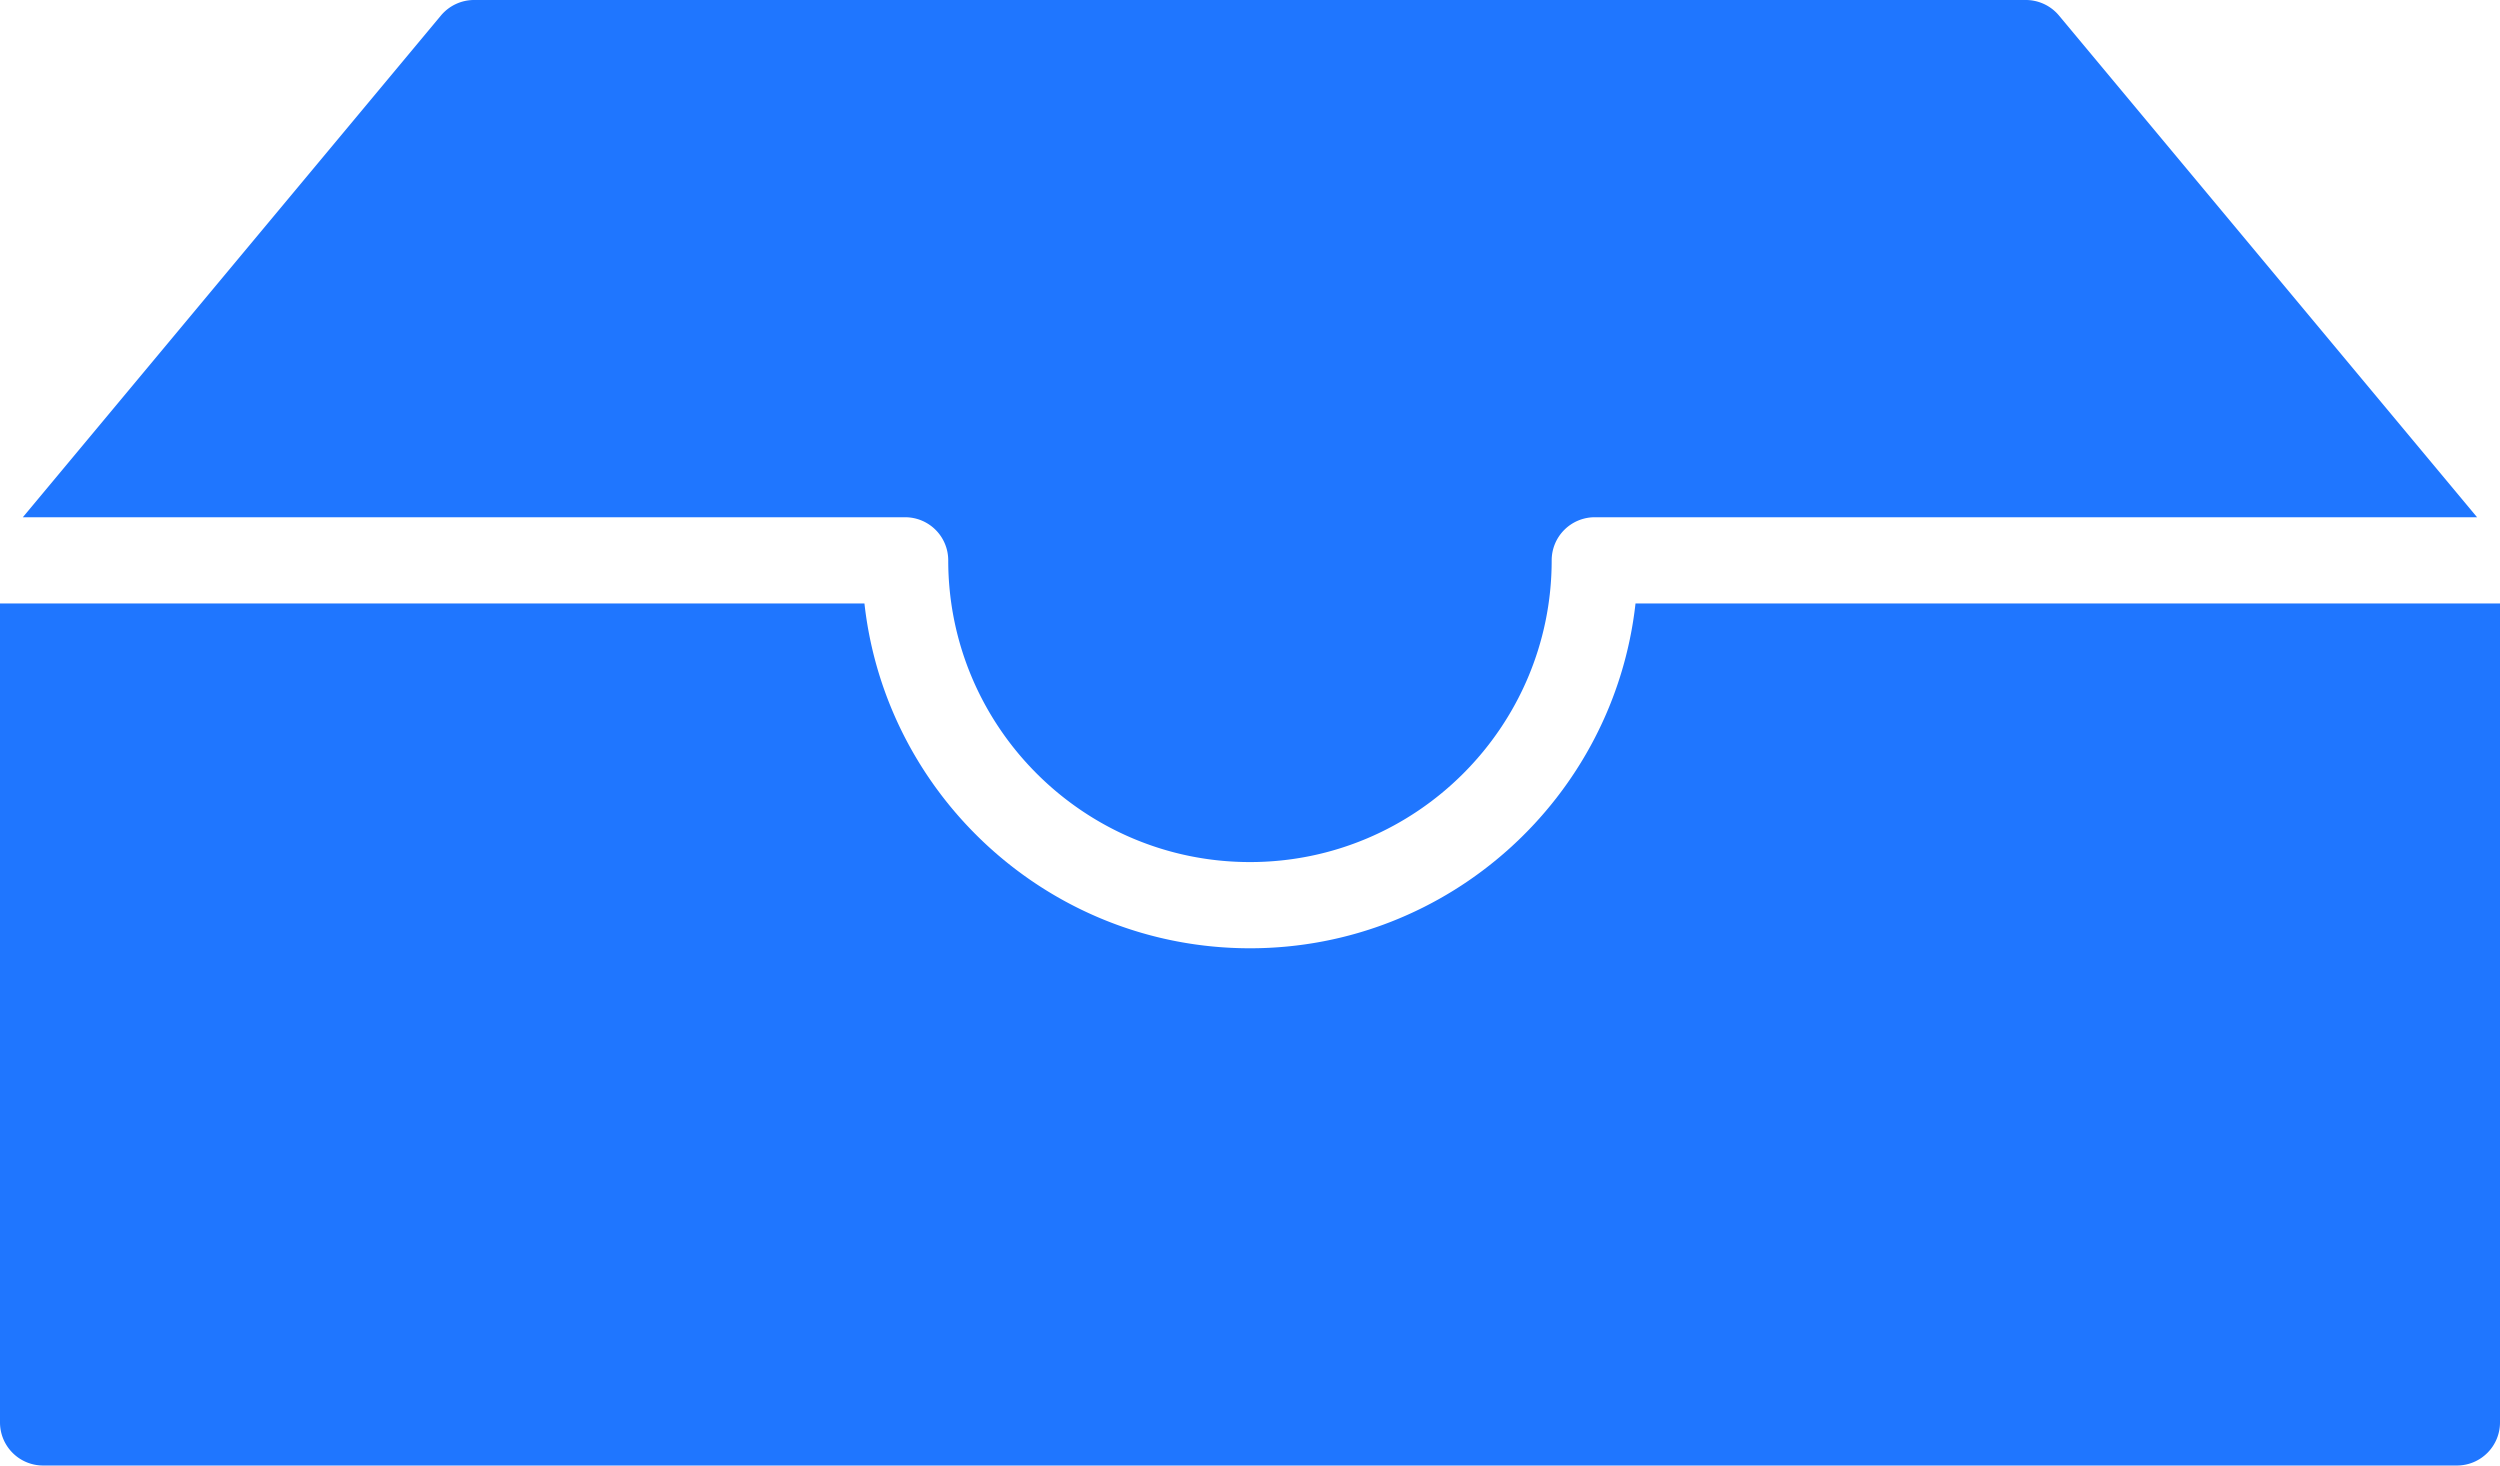 <svg xmlns="http://www.w3.org/2000/svg" xmlns:xlink="http://www.w3.org/1999/xlink" width="58" height="34" viewBox="0 0 58 34"><defs><path id="73d7a" d="M292.944 411c-.499 4.494-4.319 8-8.944 8-4.625 0-8.446-3.506-8.945-8H255v19a1 1 0 0 0 1 1h56a1 1 0 0 0 1-1v-19z"/><path id="73d7b" d="M275.999 409a1 1 0 0 1 1 1c0 3.86 3.141 7 7 7s7-3.14 7-7a1 1 0 0 1 1-1h20.469l-9.7-11.64a1.003 1.003 0 0 0-.769-.36h-36c-.297 0-.578.132-.769.36l-9.7 11.64z"/></defs><g><g transform="translate(-255 -397)"><g><use fill="#1f76ff" xlink:href="#73d7a"/></g><g><use fill="#1f76ff" xlink:href="#73d7b"/></g></g></g></svg>